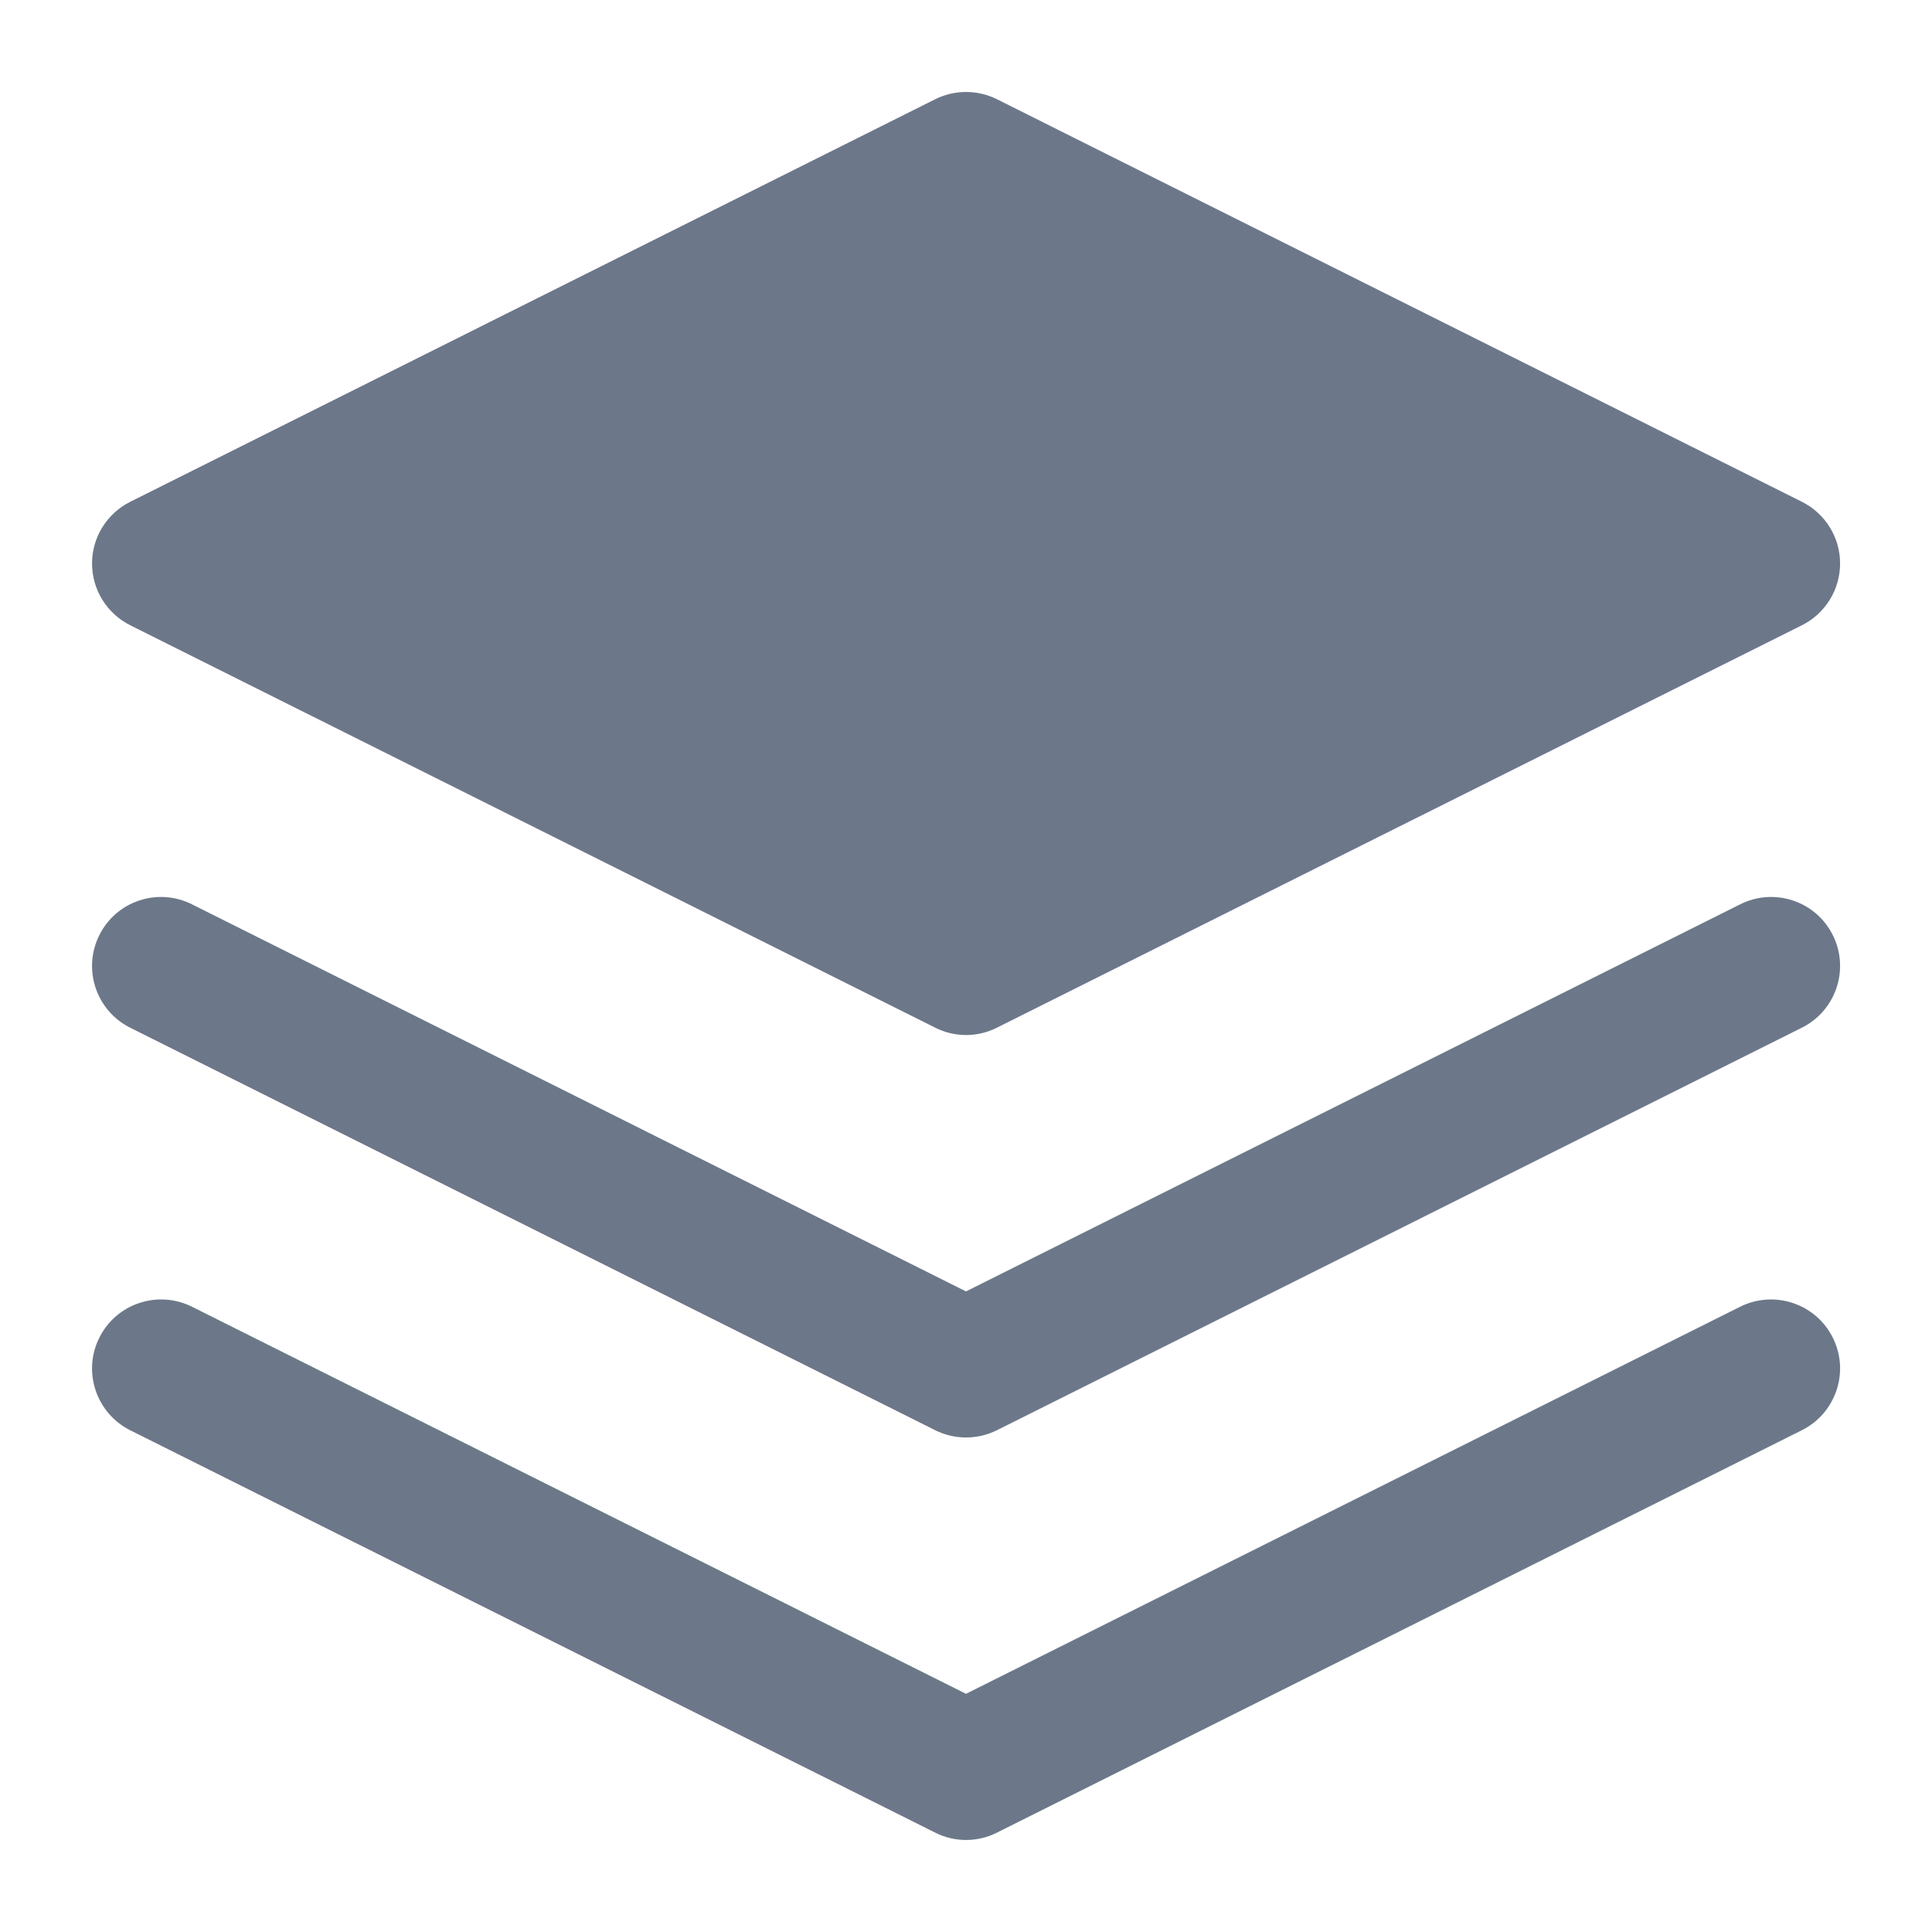 <svg width="14" height="14" viewBox="0 0 14 14" fill="none" xmlns="http://www.w3.org/2000/svg">
<g clip-path="url(#clip0_3039_39995)">
<path fill-rule="evenodd" clip-rule="evenodd" d="M7.224 0.719C7.083 0.649 6.918 0.649 6.777 0.719L0.944 3.636C0.774 3.721 0.667 3.894 0.667 4.083C0.667 4.273 0.774 4.446 0.944 4.531L6.777 7.447C6.918 7.518 7.083 7.518 7.224 7.447L13.057 4.531C13.227 4.446 13.334 4.273 13.334 4.083C13.334 3.894 13.227 3.721 13.057 3.636L7.224 0.719ZM0.72 9.693C0.843 9.446 1.144 9.346 1.391 9.469L7 12.274L12.61 9.469C12.857 9.346 13.158 9.446 13.281 9.693C13.405 9.94 13.304 10.24 13.057 10.364L7.224 13.28C7.083 13.351 6.918 13.351 6.777 13.28L0.943 10.364C0.697 10.24 0.596 9.94 0.72 9.693ZM1.391 6.553C1.144 6.429 0.843 6.529 0.72 6.776C0.596 7.023 0.697 7.324 0.943 7.447L6.777 10.364C6.918 10.434 7.083 10.434 7.224 10.364L13.057 7.447C13.304 7.324 13.405 7.023 13.281 6.776C13.158 6.529 12.857 6.429 12.61 6.553L7 9.358L1.391 6.553Z" fill="#6C7889"/>
</g>
<defs>
<clipPath id="clip0_3039_39995">
<rect width="14" height="14" fill="white"/>
</clipPath>
</defs>
</svg>

